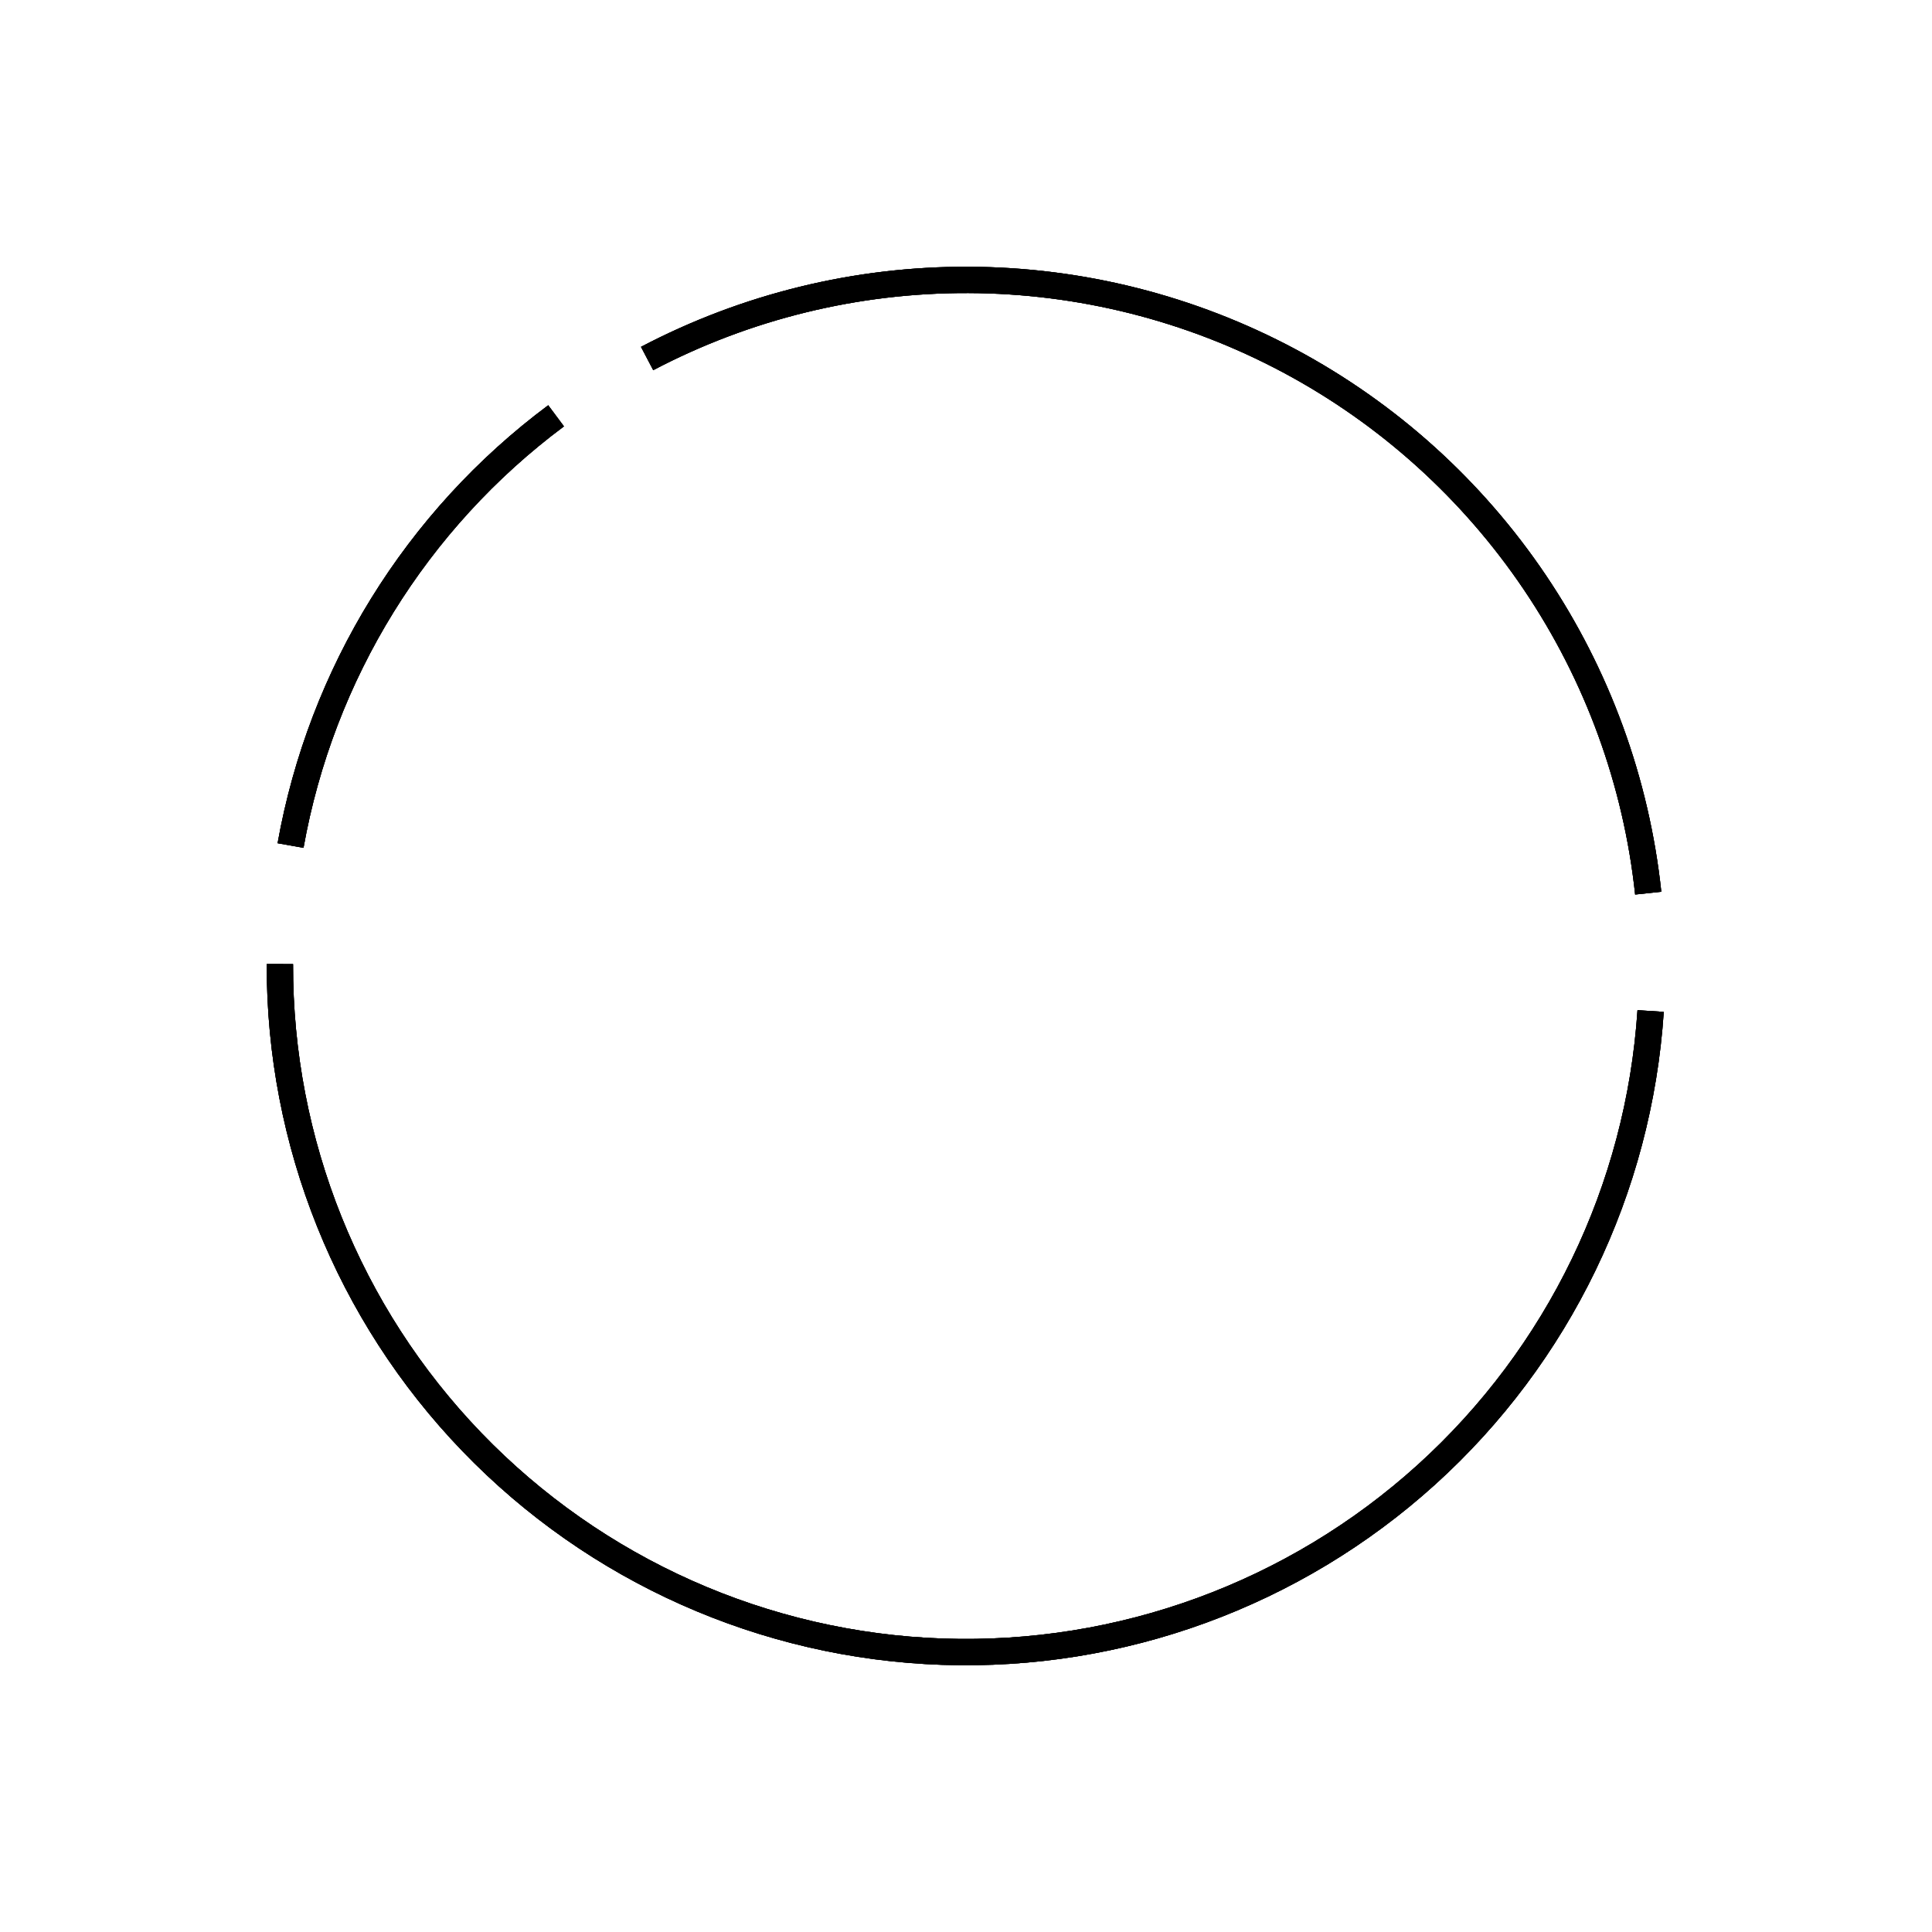 <svg width="367" height="367" viewBox="0 0 367 367" fill="none" xmlns="http://www.w3.org/2000/svg">
<path d="M122.925 68.102C141.749 58.22 162.704 53.094 183.964 53.17C205.224 53.245 226.142 58.521 244.896 68.535C263.649 78.55 279.668 93.001 291.555 110.627C303.442 128.253 310.837 148.52 313.095 169.659" stroke="black" stroke-width="5"/>
<path d="M122.925 68.102C141.749 58.22 162.704 53.094 183.964 53.17C205.224 53.245 226.142 58.521 244.896 68.535C263.649 78.55 279.668 93.001 291.555 110.627C303.442 128.253 310.837 148.52 313.095 169.659" stroke="black" stroke-width="5"/>
<path d="M122.925 68.102C141.749 58.22 162.704 53.094 183.964 53.17C205.224 53.245 226.142 58.521 244.896 68.535C263.649 78.55 279.668 93.001 291.555 110.627C303.442 128.253 310.837 148.52 313.095 169.659" stroke="black" stroke-width="5"/>
<path d="M313.551 192.053C311.329 225.837 296.047 257.431 270.941 280.146C245.835 302.861 212.874 314.915 179.037 313.755C145.199 312.596 113.141 298.314 89.649 273.934C66.156 249.553 53.073 216.988 53.169 183.131" stroke="black" stroke-width="5"/>
<path d="M313.551 192.053C311.329 225.837 296.047 257.431 270.941 280.146C245.835 302.861 212.874 314.915 179.037 313.755C145.199 312.596 113.141 298.314 89.649 273.934C66.156 249.553 53.073 216.988 53.169 183.131" stroke="black" stroke-width="5"/>
<path d="M313.551 192.053C311.329 225.837 296.047 257.431 270.941 280.146C245.835 302.861 212.874 314.915 179.037 313.755C145.199 312.596 113.141 298.314 89.649 273.934C66.156 249.553 53.073 216.988 53.169 183.131" stroke="black" stroke-width="5"/>
<path d="M55.193 160.616C61.014 127.982 79.051 98.791 105.634 78.987" stroke="black" stroke-width="5"/>
<path d="M55.193 160.616C61.014 127.982 79.051 98.791 105.634 78.987" stroke="black" stroke-width="5"/>
<path d="M55.193 160.616C61.014 127.982 79.051 98.791 105.634 78.987" stroke="black" stroke-width="5"/>
</svg>
